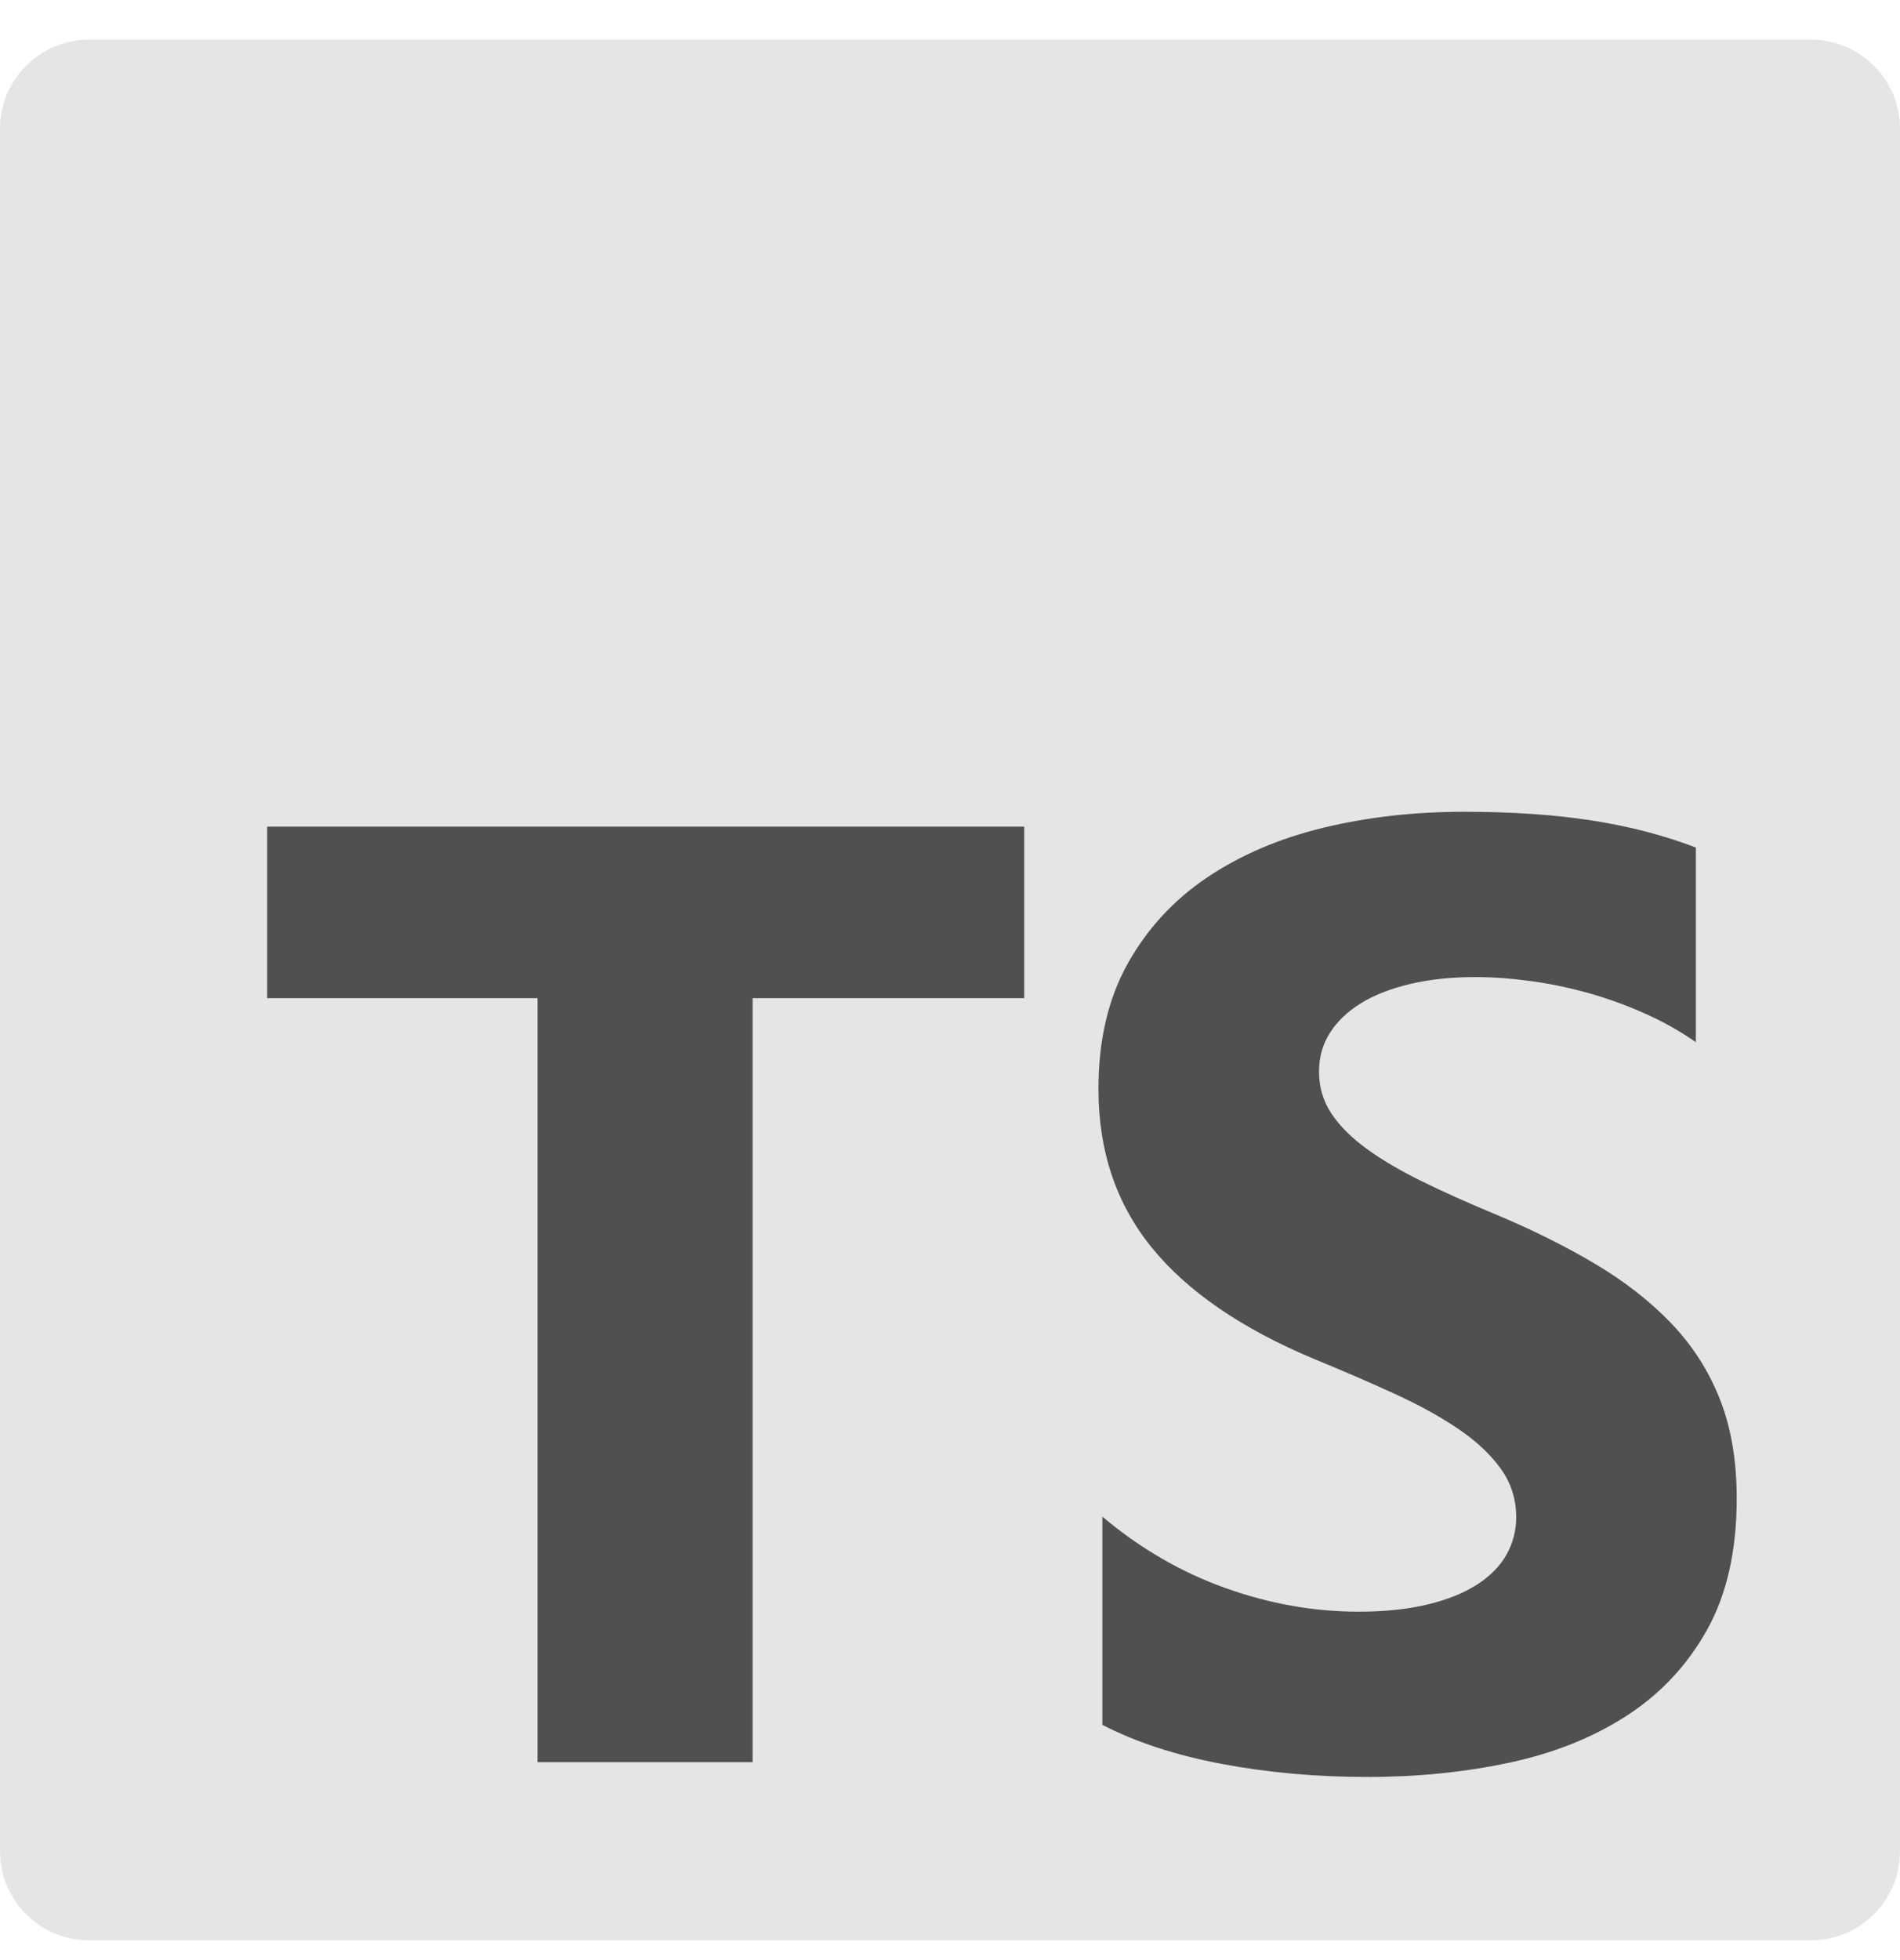 <svg width="32" height="33" viewBox="0 0 32 33" fill="none" xmlns="http://www.w3.org/2000/svg">
<g clip-path="url(#clip0_106_130)">
<path d="M30.5 0.667H1.5C0.672 0.667 0 1.338 0 2.167V31.167C0 31.995 0.672 32.667 1.5 32.667H30.5C31.328 32.667 32 31.995 32 31.167V2.167C32 1.338 31.328 0.667 30.5 0.667Z" fill="#E5E5E5"/>
<path fill-rule="evenodd" clip-rule="evenodd" d="M18.566 25.534V29.04C19.134 29.332 19.806 29.552 20.581 29.698C21.357 29.844 22.174 29.917 23.034 29.917C23.872 29.917 24.667 29.837 25.421 29.676C26.175 29.515 26.836 29.25 27.404 28.881C27.972 28.512 28.422 28.03 28.753 27.435C29.084 26.84 29.25 26.104 29.25 25.227C29.25 24.591 29.155 24.034 28.966 23.556C28.777 23.077 28.504 22.652 28.147 22.279C27.79 21.907 27.362 21.573 26.863 21.277C26.364 20.981 25.802 20.701 25.175 20.439C24.716 20.249 24.305 20.064 23.941 19.885C23.576 19.706 23.267 19.523 23.012 19.337C22.757 19.151 22.561 18.954 22.422 18.745C22.284 18.537 22.215 18.302 22.215 18.039C22.215 17.798 22.276 17.58 22.4 17.387C22.524 17.193 22.699 17.027 22.925 16.888C23.15 16.75 23.427 16.642 23.755 16.565C24.083 16.488 24.447 16.45 24.847 16.45C25.139 16.45 25.446 16.472 25.771 16.516C26.095 16.559 26.421 16.627 26.748 16.718C27.076 16.81 27.395 16.925 27.704 17.064C28.014 17.202 28.3 17.363 28.562 17.546V14.269C28.03 14.065 27.449 13.913 26.819 13.815C26.189 13.716 25.467 13.667 24.651 13.667C23.82 13.667 23.034 13.756 22.291 13.935C21.548 14.114 20.895 14.394 20.33 14.773C19.766 15.153 19.32 15.637 18.992 16.225C18.664 16.813 18.5 17.517 18.5 18.335C18.5 19.379 18.8 20.27 19.401 21.008C20.002 21.746 20.915 22.371 22.138 22.882C22.619 23.079 23.067 23.273 23.482 23.463C23.897 23.653 24.256 23.85 24.558 24.055C24.86 24.259 25.099 24.482 25.273 24.723C25.448 24.964 25.536 25.238 25.536 25.545C25.536 25.771 25.481 25.981 25.372 26.175C25.263 26.368 25.097 26.536 24.875 26.679C24.653 26.821 24.376 26.933 24.044 27.013C23.713 27.093 23.325 27.134 22.881 27.134C22.123 27.134 21.373 27 20.63 26.733C19.888 26.467 19.199 26.067 18.566 25.534V25.534ZM12.676 16.805H17.25V13.917H4.5V16.805H9.052V29.667H12.676V16.805Z" fill="#505050"/>
</g>
<defs>
<clipPath id="clip0_106_130">
<rect width="32" height="32" fill="white" transform="translate(0 0.667)"/>
</clipPath>
</defs>
</svg>
